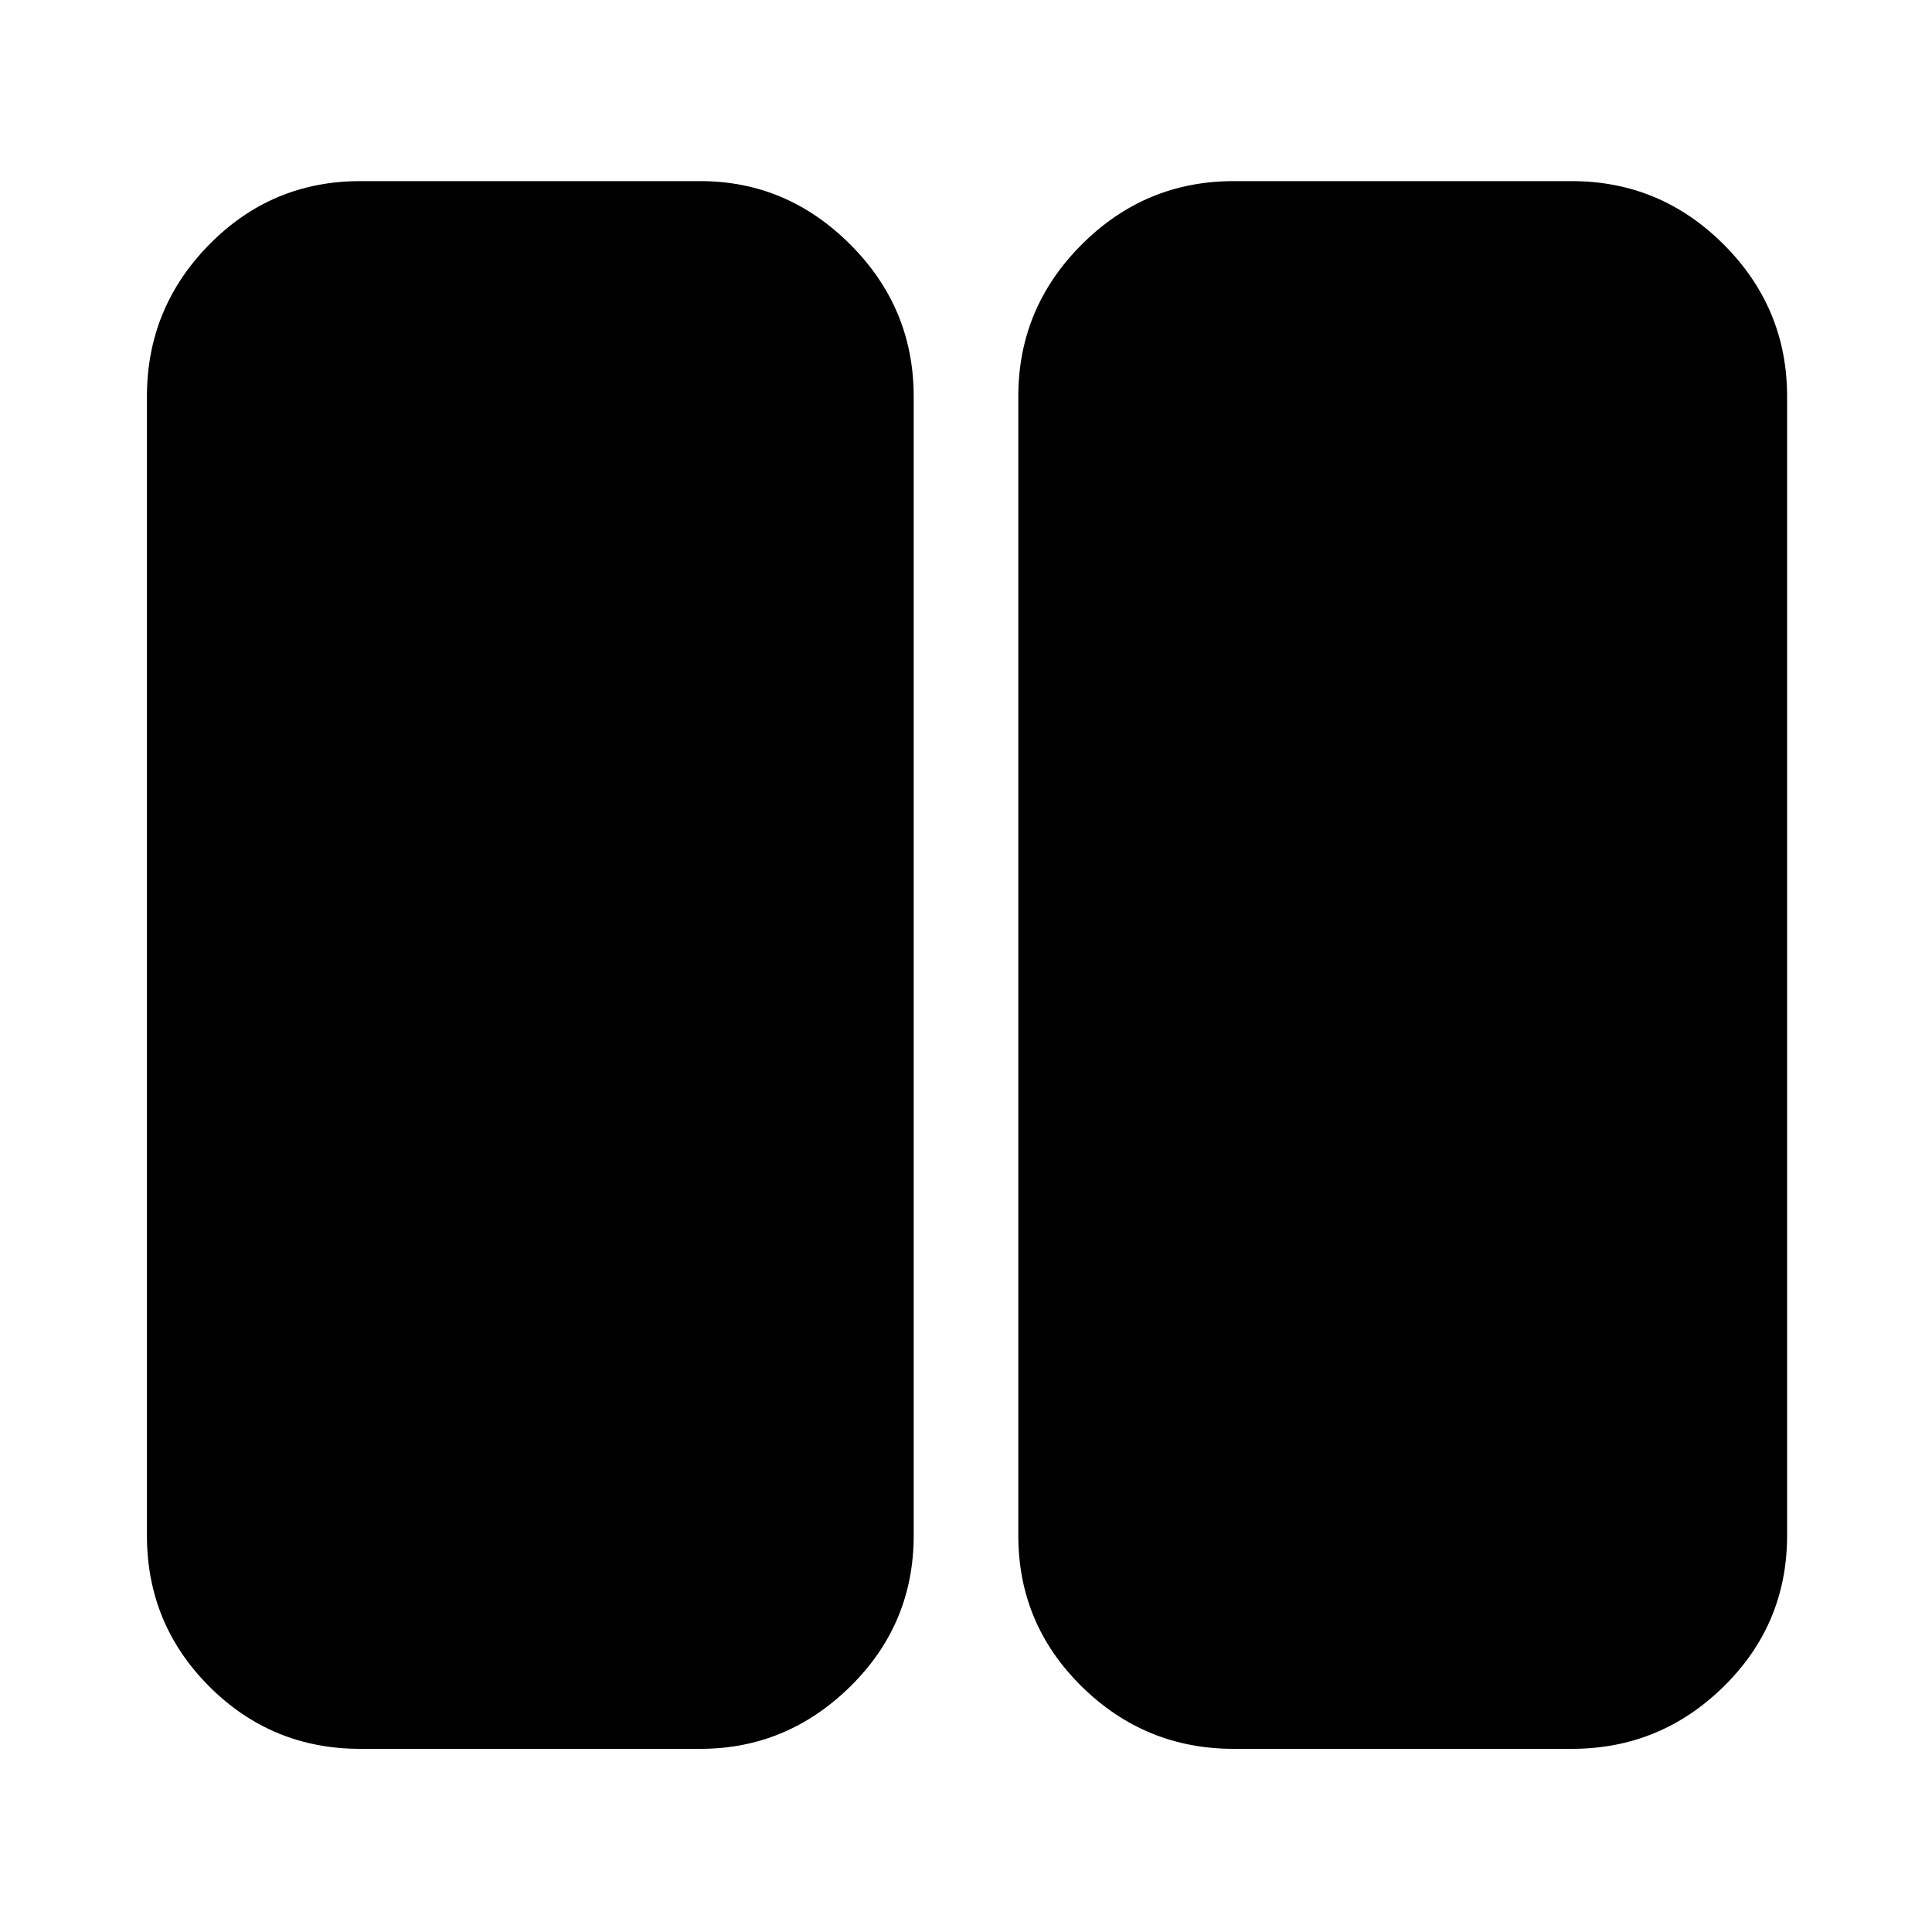 <svg xmlns="http://www.w3.org/2000/svg" height="40" width="40"><path d="M25.542 36.208q-1.834 0-3.146-1.291-1.313-1.292-1.313-3.125V8.208q0-1.833 1.313-3.146 1.312-1.312 3.146-1.312h7q1.833 0 3.146 1.312Q37 6.375 37 8.208v23.584q0 1.833-1.312 3.125-1.313 1.291-3.146 1.291Zm-18.084 0q-1.833 0-3.125-1.291-1.291-1.292-1.291-3.125V8.208q0-1.833 1.291-3.146Q5.625 3.75 7.458 3.75H14.5q1.792 0 3.104 1.312 1.313 1.313 1.313 3.146v23.584q0 1.833-1.313 3.125-1.312 1.291-3.104 1.291Z"/></svg>